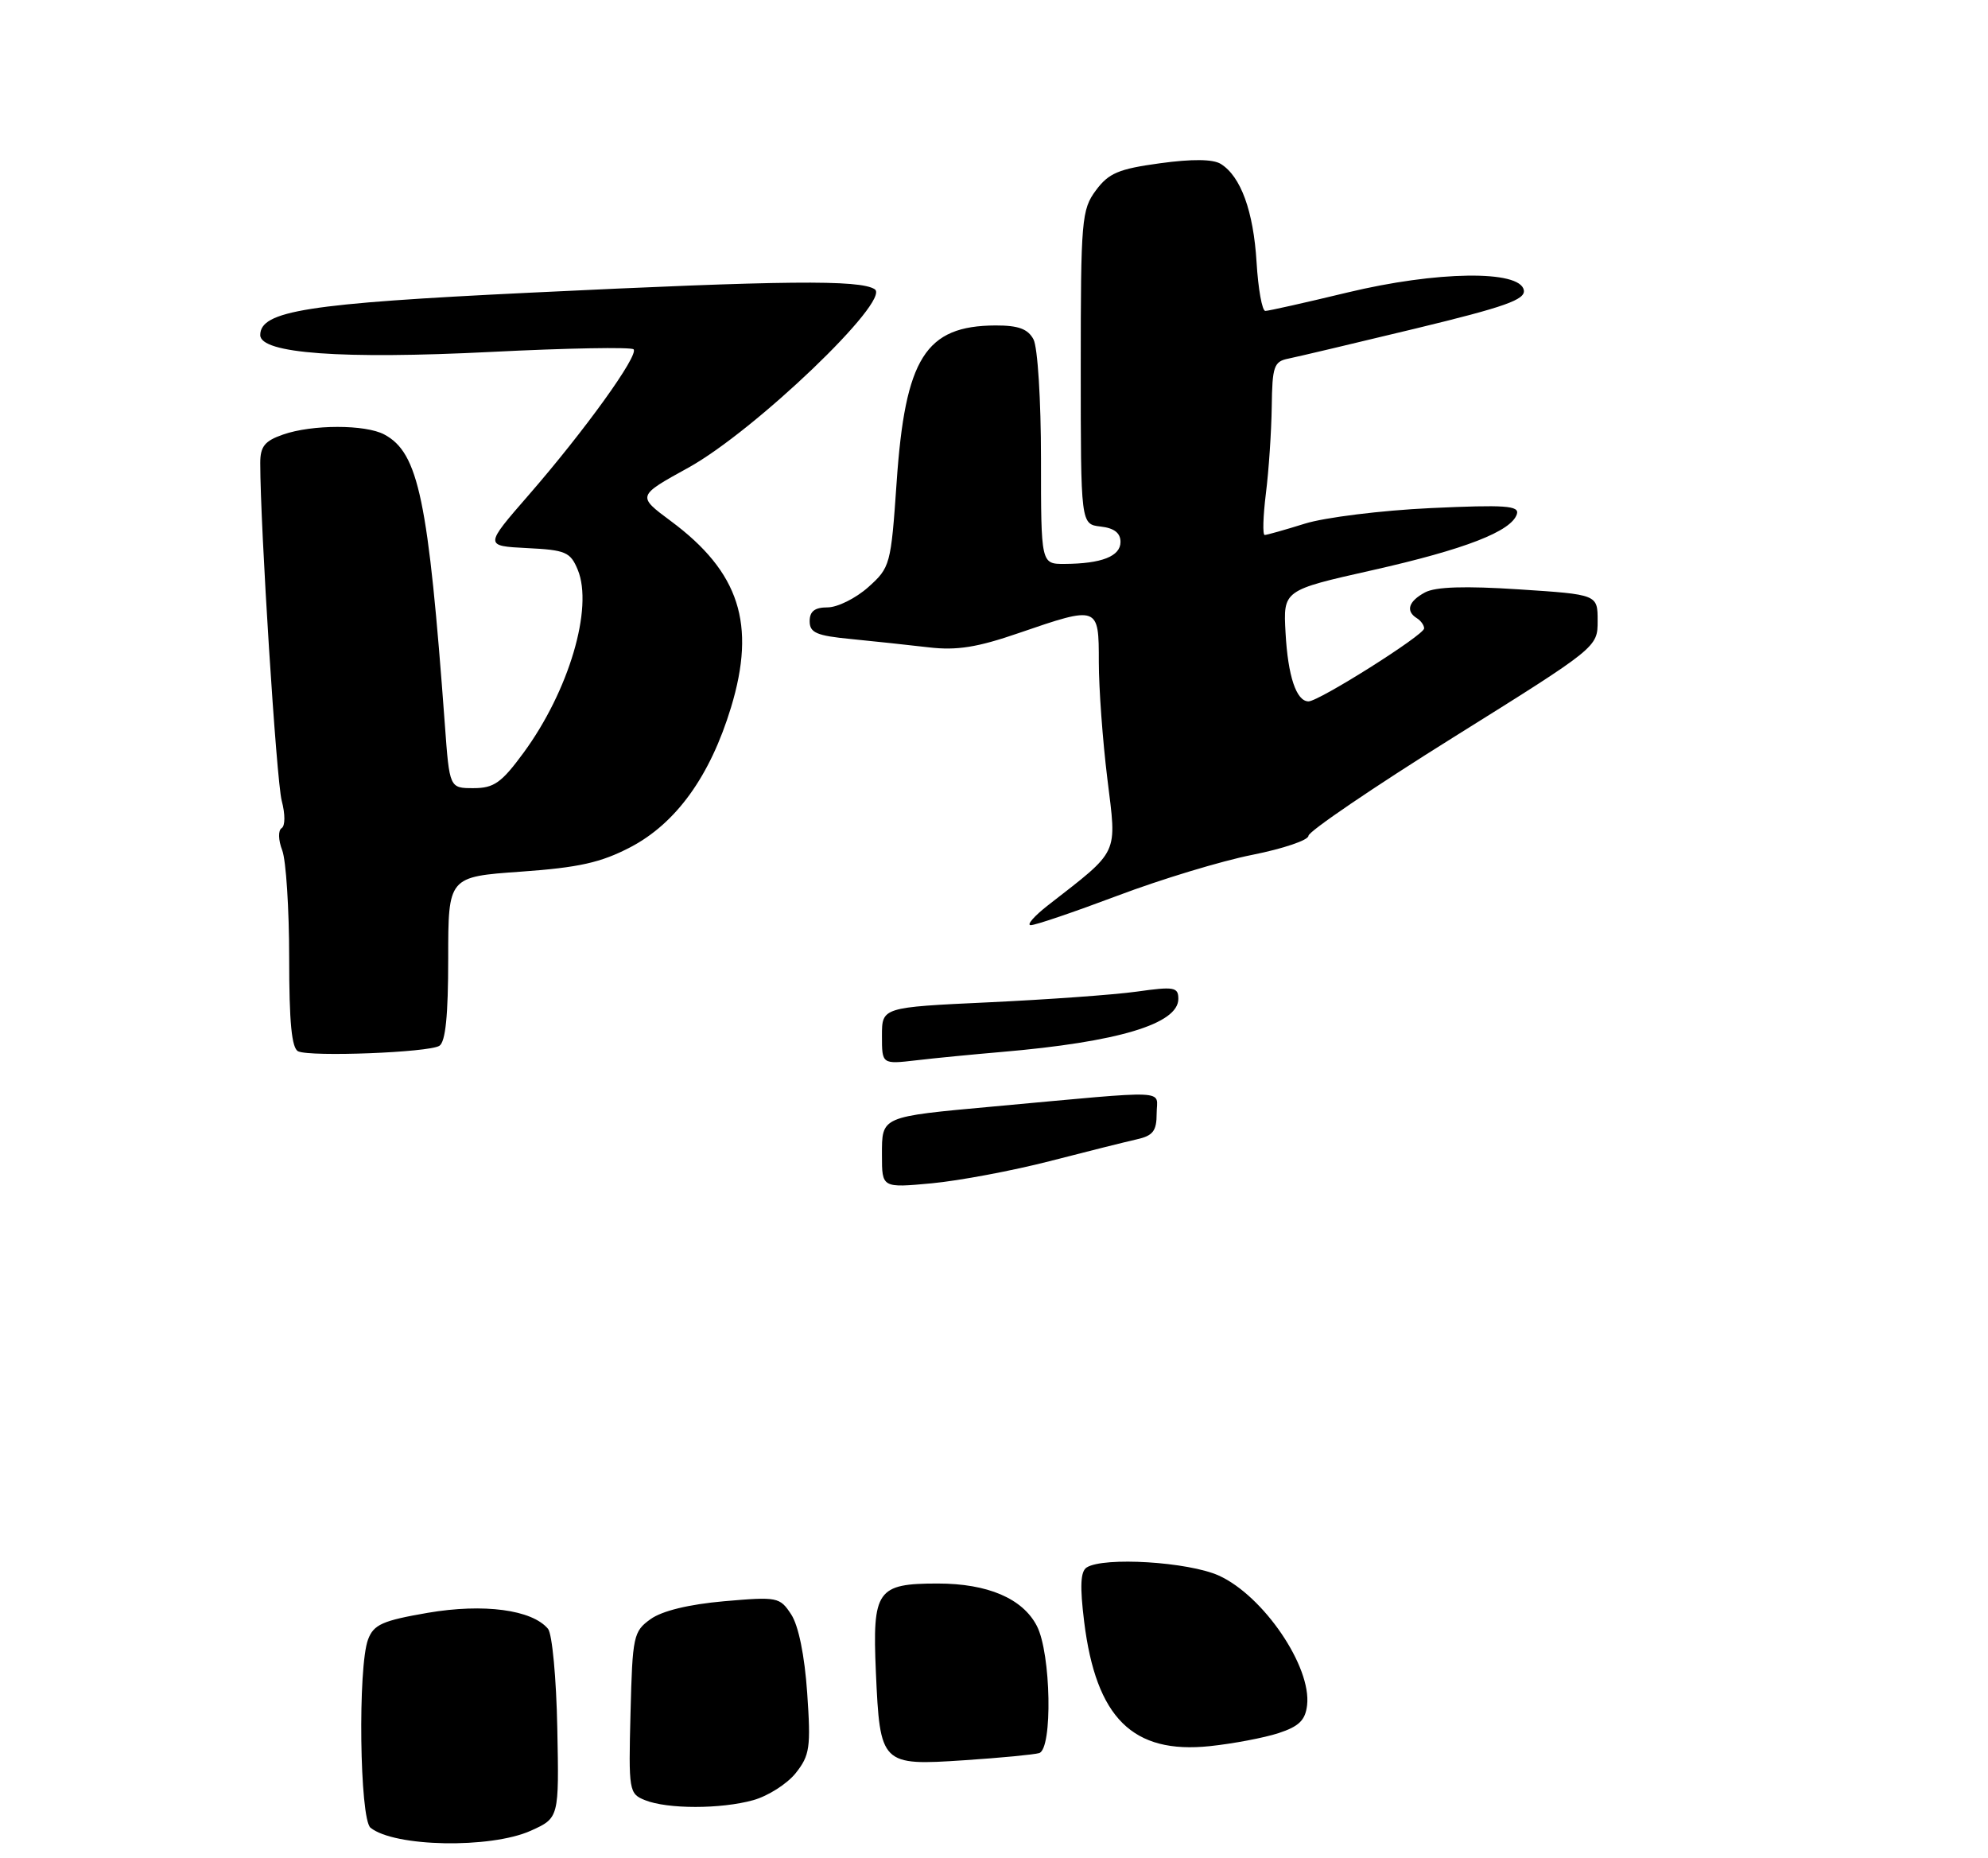 <?xml version="1.0" encoding="UTF-8" standalone="no"?>
<!DOCTYPE svg PUBLIC "-//W3C//DTD SVG 1.1//EN" "http://www.w3.org/Graphics/SVG/1.1/DTD/svg11.dtd" >
<svg xmlns="http://www.w3.org/2000/svg" xmlns:xlink="http://www.w3.org/1999/xlink" version="1.1" viewBox="0 0 275 257">
 <g >
 <path fill="currentColor"
d=" M 73.42 253.19 C 77.34 251.42 77.34 251.42 77.09 238.97 C 76.96 232.12 76.38 225.95 75.81 225.27 C 73.61 222.62 66.91 221.73 59.18 223.05 C 52.91 224.13 51.70 224.67 50.92 226.72 C 49.48 230.49 49.75 251.56 51.25 252.77 C 54.54 255.44 67.84 255.69 73.42 253.19 Z  M 104.20 248.96 C 106.24 248.39 108.88 246.71 110.07 245.22 C 112.02 242.76 112.18 241.69 111.66 234.14 C 111.30 228.94 110.46 224.83 109.45 223.28 C 107.87 220.87 107.56 220.81 100.16 221.45 C 95.29 221.88 91.59 222.78 90.00 223.92 C 87.62 225.62 87.49 226.26 87.22 236.88 C 86.94 247.69 87.01 248.07 89.22 248.96 C 92.33 250.21 99.71 250.21 104.20 248.96 Z  M 143.75 242.45 C 145.63 241.87 145.39 228.66 143.43 224.87 C 141.47 221.07 136.63 219.00 129.72 219.00 C 121.30 219.00 120.67 219.91 121.16 231.23 C 121.73 244.05 121.88 244.21 133.39 243.44 C 138.40 243.11 143.06 242.66 143.75 242.45 Z  M 176.86 239.69 C 179.69 238.76 180.57 237.91 180.81 235.82 C 181.43 230.48 174.77 220.71 168.62 217.91 C 164.41 216.00 152.68 215.28 150.32 216.78 C 149.46 217.33 149.37 219.38 149.97 224.27 C 151.62 237.60 156.69 242.61 167.36 241.49 C 170.58 241.15 174.86 240.34 176.86 239.69 Z  M 60.77 144.64 C 61.63 144.11 62.00 140.46 62.00 132.57 C 62.00 121.26 62.00 121.26 72.05 120.55 C 80.08 119.98 83.11 119.30 87.20 117.17 C 93.54 113.85 98.23 107.34 101.12 97.84 C 104.62 86.31 102.29 79.10 92.78 72.05 C 88.12 68.59 88.12 68.59 95.22 64.68 C 104.40 59.61 123.32 41.50 121.00 40.00 C 118.94 38.67 108.56 38.77 73.29 40.48 C 42.53 41.96 36.00 42.99 36.00 46.34 C 36.00 48.89 47.25 49.71 67.95 48.67 C 78.45 48.14 87.31 47.98 87.64 48.31 C 88.42 49.09 80.85 59.60 73.10 68.50 C 67.01 75.50 67.01 75.50 72.90 75.80 C 78.24 76.06 78.90 76.34 79.92 78.80 C 82.10 84.07 78.70 95.56 72.42 104.11 C 69.37 108.26 68.33 109.00 65.50 109.00 C 62.18 109.00 62.18 109.00 61.54 100.25 C 59.25 69.06 57.90 62.62 53.16 60.09 C 50.54 58.69 43.18 58.69 39.15 60.10 C 36.61 60.98 36.00 61.75 36.00 64.04 C 36.00 72.80 38.24 107.99 38.97 110.74 C 39.46 112.59 39.46 114.22 38.96 114.53 C 38.46 114.84 38.49 116.17 39.04 117.60 C 39.57 118.99 40.00 125.69 40.00 132.48 C 40.00 141.40 40.35 144.99 41.25 145.40 C 43.02 146.19 59.28 145.56 60.77 144.64 Z  M 154.57 123.88 C 160.58 121.61 168.99 119.06 173.25 118.22 C 177.51 117.37 181.00 116.19 181.00 115.59 C 181.00 114.99 190.00 108.87 201.00 102.00 C 221.00 89.51 221.00 89.51 221.00 85.86 C 221.00 82.22 221.00 82.22 210.12 81.51 C 202.64 81.02 198.58 81.15 197.12 81.93 C 194.83 83.16 194.41 84.51 196.00 85.50 C 196.55 85.84 197.00 86.48 197.00 86.91 C 197.00 87.82 182.44 97.00 181.01 97.00 C 179.32 97.00 178.16 93.52 177.83 87.52 C 177.50 81.63 177.50 81.63 189.83 78.86 C 202.67 75.97 209.08 73.48 209.83 71.10 C 210.20 69.93 208.23 69.79 197.88 70.27 C 191.07 70.59 183.25 71.56 180.50 72.42 C 177.75 73.28 175.25 73.98 174.95 73.99 C 174.64 74.00 174.72 71.41 175.11 68.25 C 175.51 65.09 175.87 59.70 175.92 56.27 C 175.99 50.64 176.22 49.99 178.25 49.59 C 179.49 49.34 187.38 47.47 195.80 45.44 C 208.21 42.44 211.04 41.44 210.79 40.12 C 210.26 37.32 198.74 37.48 186.40 40.45 C 180.59 41.85 175.48 43.00 175.03 43.00 C 174.59 43.00 174.04 39.96 173.82 36.25 C 173.39 29.20 171.64 24.39 168.87 22.67 C 167.79 22.00 164.91 21.97 160.46 22.58 C 154.75 23.36 153.36 23.94 151.60 26.32 C 149.62 28.98 149.50 30.38 149.50 50.82 C 149.50 72.50 149.50 72.50 152.25 72.82 C 154.12 73.03 155.00 73.71 155.00 74.95 C 155.00 76.94 152.38 77.96 147.25 77.99 C 144.00 78.00 144.00 78.00 144.00 63.43 C 144.00 55.31 143.54 48.01 142.96 46.93 C 142.19 45.49 140.87 45.00 137.71 45.01 C 128.02 45.05 125.21 49.51 124.03 66.71 C 123.24 78.13 123.15 78.48 120.10 81.21 C 118.38 82.74 115.85 84.00 114.48 84.00 C 112.71 84.00 112.00 84.54 112.00 85.91 C 112.00 87.51 112.95 87.92 117.75 88.38 C 120.91 88.69 125.75 89.21 128.50 89.53 C 132.36 89.98 135.19 89.53 140.93 87.55 C 151.97 83.76 152.00 83.77 152.00 91.56 C 152.00 95.17 152.53 102.43 153.18 107.70 C 154.49 118.39 154.95 117.42 144.97 125.20 C 143.06 126.69 141.98 127.93 142.57 127.95 C 143.16 127.98 148.56 126.14 154.57 123.88 Z  M 122.00 159.76 C 122.00 154.35 121.75 154.46 137.50 153.02 C 162.47 150.74 160.00 150.64 160.00 154.00 C 160.00 156.42 159.49 157.07 157.25 157.57 C 155.74 157.91 150.29 159.27 145.15 160.60 C 140.01 161.92 132.70 163.29 128.90 163.65 C 122.00 164.29 122.00 164.29 122.00 159.76 Z  M 122.00 143.25 C 122.00 139.31 122.00 139.31 136.75 138.62 C 144.86 138.24 154.09 137.58 157.25 137.14 C 162.42 136.41 163.00 136.52 163.00 138.14 C 163.00 141.61 154.66 144.11 138.50 145.49 C 134.65 145.82 129.36 146.33 126.75 146.64 C 122.00 147.19 122.00 147.19 122.00 143.25 Z "/>
</g>
</svg>